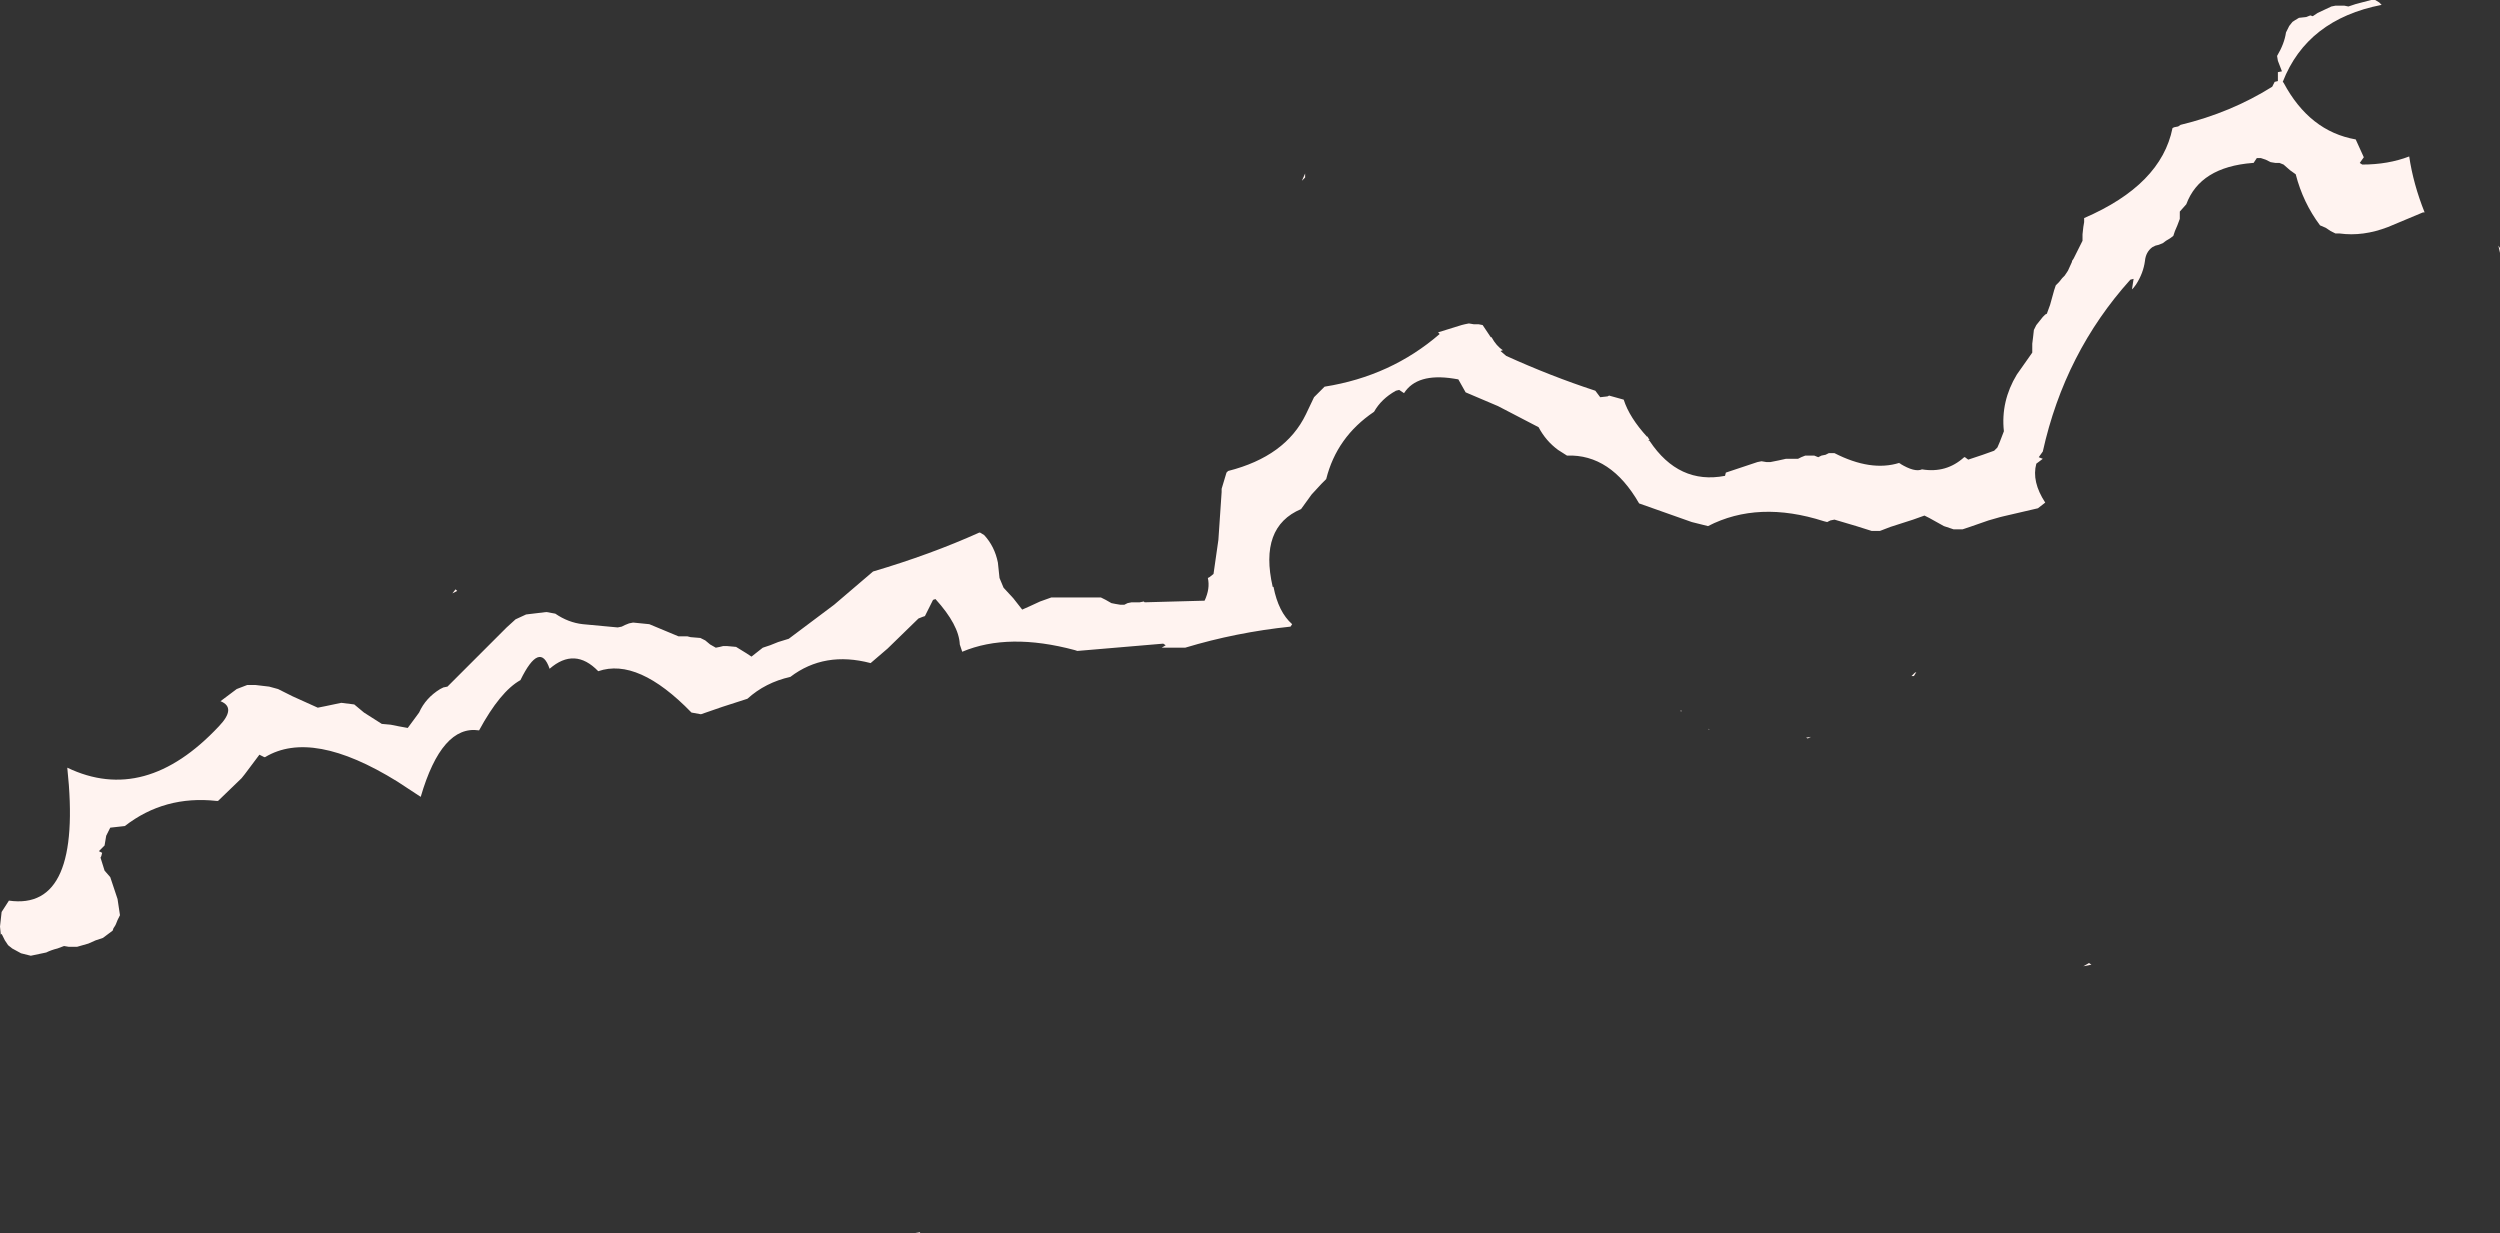 <?xml version="1.0" encoding="UTF-8" standalone="no"?>
<svg xmlns:ffdec="https://www.free-decompiler.com/flash" xmlns:xlink="http://www.w3.org/1999/xlink" ffdec:objectType="shape" height="76.05px" width="154.2px" xmlns="http://www.w3.org/2000/svg">
  <rect width="100%" height="100%" fill="#333333" stroke="none"/>
  <g transform="matrix(1.0, 0.0, 0.0, 1.0, -1.7, 55.2)">
    <path d="M18.3 -12.85 L18.85 -12.7 19.75 -12.25 21.3 -11.55 21.8 -11.65 22.75 -11.85 23.55 -11.75 24.15 -11.25 25.25 -10.55 25.8 -10.5 26.3 -10.4 26.85 -10.3 27.55 -11.25 Q27.95 -12.15 28.85 -12.7 L29.05 -12.8 29.3 -12.85 31.4 -14.95 32.95 -16.5 33.5 -17.0 34.15 -17.3 35.4 -17.45 35.95 -17.35 Q36.75 -16.8 37.65 -16.7 L39.8 -16.5 40.05 -16.55 40.25 -16.65 40.5 -16.75 40.75 -16.8 41.75 -16.7 43.55 -15.95 43.85 -15.95 44.1 -15.95 44.3 -15.9 44.9 -15.85 45.2 -15.7 45.5 -15.45 45.85 -15.25 46.1 -15.3 46.3 -15.35 46.55 -15.35 47.1 -15.3 47.75 -14.9 48.05 -14.7 48.75 -15.25 49.2 -15.4 49.7 -15.6 50.35 -15.8 53.15 -17.9 55.55 -19.95 Q59.1 -21.0 62.1 -22.35 L62.15 -22.35 62.4 -22.2 Q63.05 -21.5 63.25 -20.5 L63.35 -19.55 63.6 -18.95 64.2 -18.3 64.75 -17.6 65.2 -17.8 65.85 -18.1 66.55 -18.35 66.95 -18.35 67.55 -18.35 69.05 -18.35 69.6 -18.35 69.9 -18.2 70.25 -18.0 70.5 -17.95 70.8 -17.9 71.05 -17.9 71.25 -18.0 71.5 -18.05 71.75 -18.05 72.0 -18.05 72.25 -18.1 72.3 -18.05 76.0 -18.15 Q76.35 -18.9 76.2 -19.55 L76.3 -19.6 76.55 -19.8 76.85 -21.9 77.05 -24.85 77.05 -25.05 77.35 -26.05 77.45 -26.15 Q81.0 -27.05 82.25 -29.65 L82.75 -30.7 83.25 -31.2 83.4 -31.35 Q87.5 -32.0 90.5 -34.6 L90.4 -34.7 91.85 -35.15 92.05 -35.2 92.3 -35.25 92.6 -35.2 92.9 -35.2 93.15 -35.15 93.65 -34.4 93.7 -34.4 Q94.0 -33.85 94.4 -33.6 L94.25 -33.55 94.6 -33.25 Q97.35 -32.0 100.1 -31.1 L100.4 -30.7 100.85 -30.75 100.95 -30.8 101.85 -30.55 Q102.2 -29.45 103.3 -28.25 L103.3 -28.3 103.45 -28.05 103.35 -28.0 103.45 -28.0 Q105.25 -25.3 108.1 -25.85 L108.15 -26.05 109.65 -26.55 110.1 -26.7 110.35 -26.75 110.65 -26.7 110.9 -26.7 111.4 -26.8 111.85 -26.9 112.6 -26.9 112.8 -27.0 113.05 -27.1 113.35 -27.1 113.6 -27.1 113.85 -27.0 114.05 -27.1 114.3 -27.15 114.5 -27.25 114.85 -27.25 Q117.1 -26.1 118.85 -26.65 L118.85 -26.6 118.9 -26.65 118.9 -26.6 Q119.8 -26.05 120.25 -26.25 121.75 -26.0 122.85 -27.0 L122.9 -27.0 123.1 -26.85 123.55 -27.0 124.0 -27.15 124.7 -27.4 124.9 -27.6 125.05 -27.95 125.3 -28.6 Q125.1 -30.45 126.1 -32.1 L127.05 -33.45 127.05 -34.0 127.1 -34.4 127.15 -34.85 127.3 -35.15 127.5 -35.4 127.7 -35.65 127.85 -35.8 127.95 -35.85 128.15 -36.4 128.4 -37.3 128.5 -37.6 128.7 -37.8 128.9 -38.05 129.05 -38.2 129.25 -38.5 129.5 -39.05 129.5 -39.1 129.6 -39.25 130.15 -40.35 130.15 -40.75 130.2 -41.2 130.25 -41.5 130.25 -41.75 Q135.0 -43.8 135.7 -47.3 L135.8 -47.35 136.05 -47.4 136.2 -47.5 Q139.3 -48.25 141.85 -49.85 L142.0 -50.15 142.2 -50.2 142.2 -50.75 142.45 -50.8 142.2 -51.45 142.15 -51.75 Q142.6 -52.5 142.7 -53.2 L142.9 -53.6 143.1 -53.85 143.25 -53.95 143.5 -54.1 143.95 -54.15 144.2 -54.25 144.35 -54.2 144.65 -54.4 145.5 -54.8 145.75 -54.85 146.0 -54.85 146.3 -54.85 146.55 -54.8 147.0 -54.95 147.95 -55.2 148.2 -55.2 148.45 -55.05 148.55 -54.95 148.6 -54.9 Q144.0 -54.0 142.5 -50.15 L142.55 -50.1 Q144.15 -47.1 147.0 -46.6 L147.5 -45.5 147.25 -45.15 147.4 -45.05 Q149.0 -45.05 150.3 -45.55 150.55 -43.85 151.25 -42.1 L151.15 -42.1 149.0 -41.2 Q147.45 -40.6 146.0 -40.8 L145.75 -40.8 145.45 -40.95 145.15 -41.15 144.8 -41.3 Q143.75 -42.7 143.3 -44.45 L142.95 -44.7 142.55 -45.05 142.3 -45.15 142.05 -45.15 141.75 -45.2 141.45 -45.35 141.15 -45.45 140.9 -45.45 140.7 -45.15 140.65 -45.15 Q137.4 -44.9 136.55 -42.6 L136.15 -42.15 136.15 -41.7 136.0 -41.3 135.85 -40.95 135.75 -40.65 135.55 -40.5 135.3 -40.35 135.1 -40.2 134.85 -40.1 134.65 -40.05 134.45 -39.95 Q134.05 -39.65 134.0 -39.1 133.9 -38.35 133.45 -37.65 L133.3 -37.45 133.2 -37.35 133.3 -38.0 133.1 -37.95 Q129.05 -33.45 127.7 -27.35 L127.45 -27.0 127.7 -26.9 127.3 -26.6 Q127.0 -25.5 127.85 -24.2 L127.4 -23.85 125.25 -23.35 125.05 -23.3 124.35 -23.1 123.2 -22.7 122.75 -22.55 122.5 -22.55 122.2 -22.55 121.6 -22.75 120.7 -23.25 120.4 -23.4 119.7 -23.15 118.3 -22.7 117.65 -22.45 117.4 -22.45 117.15 -22.45 116.2 -22.75 114.85 -23.15 114.6 -23.1 114.4 -23.0 114.2 -23.05 Q110.15 -24.35 107.05 -22.75 L106.05 -23.0 102.8 -24.15 Q101.05 -27.2 98.35 -27.1 L97.8 -27.45 Q97.05 -28.0 96.6 -28.85 L94.1 -30.15 92.1 -31.0 91.65 -31.8 91.35 -31.85 Q89.1 -32.2 88.3 -30.95 L88.0 -31.15 87.8 -31.1 Q86.9 -30.6 86.45 -29.8 84.15 -28.25 83.5 -25.65 L83.2 -25.35 82.6 -24.7 81.95 -23.8 Q79.35 -22.7 80.2 -19.0 L80.25 -19.0 Q80.55 -17.45 81.4 -16.7 L81.3 -16.55 Q77.95 -16.2 74.8 -15.25 L74.75 -15.25 73.35 -15.25 73.6 -15.4 73.45 -15.5 68.15 -15.05 68.0 -15.1 Q63.9 -16.2 61.05 -15.0 L60.9 -15.45 Q60.85 -16.65 59.4 -18.25 L59.25 -18.2 58.75 -17.2 58.6 -17.15 58.35 -17.05 56.45 -15.2 55.4 -14.3 Q52.55 -15.05 50.45 -13.45 48.9 -13.1 47.8 -12.1 L46.25 -11.6 44.95 -11.15 44.9 -11.15 44.35 -11.25 Q41.05 -14.65 38.6 -13.8 37.15 -15.3 35.6 -13.95 35.0 -15.7 33.8 -13.25 32.55 -12.55 31.25 -10.15 28.95 -10.5 27.65 -6.05 L26.2 -7.0 Q20.95 -10.25 18.05 -8.5 L18.0 -8.5 17.7 -8.65 16.8 -7.45 16.6 -7.2 15.15 -5.8 15.05 -5.8 Q11.85 -6.15 9.4 -4.25 L8.5 -4.15 8.25 -3.65 8.15 -3.05 7.8 -2.7 8.0 -2.6 7.95 -2.4 7.9 -2.3 8.15 -1.5 8.5 -1.1 8.95 0.25 9.1 1.25 8.95 1.55 8.85 1.8 8.8 1.9 8.7 2.05 8.65 2.2 8.45 2.35 8.25 2.5 8.05 2.65 7.6 2.8 7.15 3.0 6.45 3.2 6.2 3.2 5.95 3.2 5.65 3.15 5.25 3.3 Q4.85 3.4 4.55 3.55 L3.6 3.75 3.0 3.6 2.45 3.3 2.2 3.1 2.0 2.8 1.8 2.4 1.75 2.45 1.7 1.95 1.75 1.5 1.8 1.05 2.25 0.35 Q6.8 1.0 5.85 -7.85 10.65 -5.55 15.2 -10.4 16.3 -11.55 15.3 -11.95 L16.3 -12.7 16.95 -12.95 17.45 -12.95 18.3 -12.85 M29.9 -18.75 L29.6 -18.6 29.8 -18.85 29.9 -18.75 M82.2 -44.25 L82.0 -44.05 82.2 -44.5 82.2 -44.25 M119.8 -13.7 L119.9 -13.75 119.75 -13.5 119.6 -13.5 119.8 -13.7 M130.55 4.2 L130.7 4.3 129.95 4.45 130.2 4.4 130.55 4.2 M155.8 -40.05 L155.9 -39.9 155.9 -39.6 155.8 -40.05 M113.2 -9.65 L113.1 -9.7 113.4 -9.75 113.2 -9.65 M107.15 -10.2 L107.1 -10.2 107.05 -10.25 107.15 -10.2 M105.35 -11.35 L105.4 -11.4 105.4 -11.3 105.35 -11.35 M58.45 20.8 L58.45 20.85 58.15 20.8 58.45 20.8" fill="#fff3f0" fill-rule="evenodd" stroke="none"/>
  </g>
</svg>
